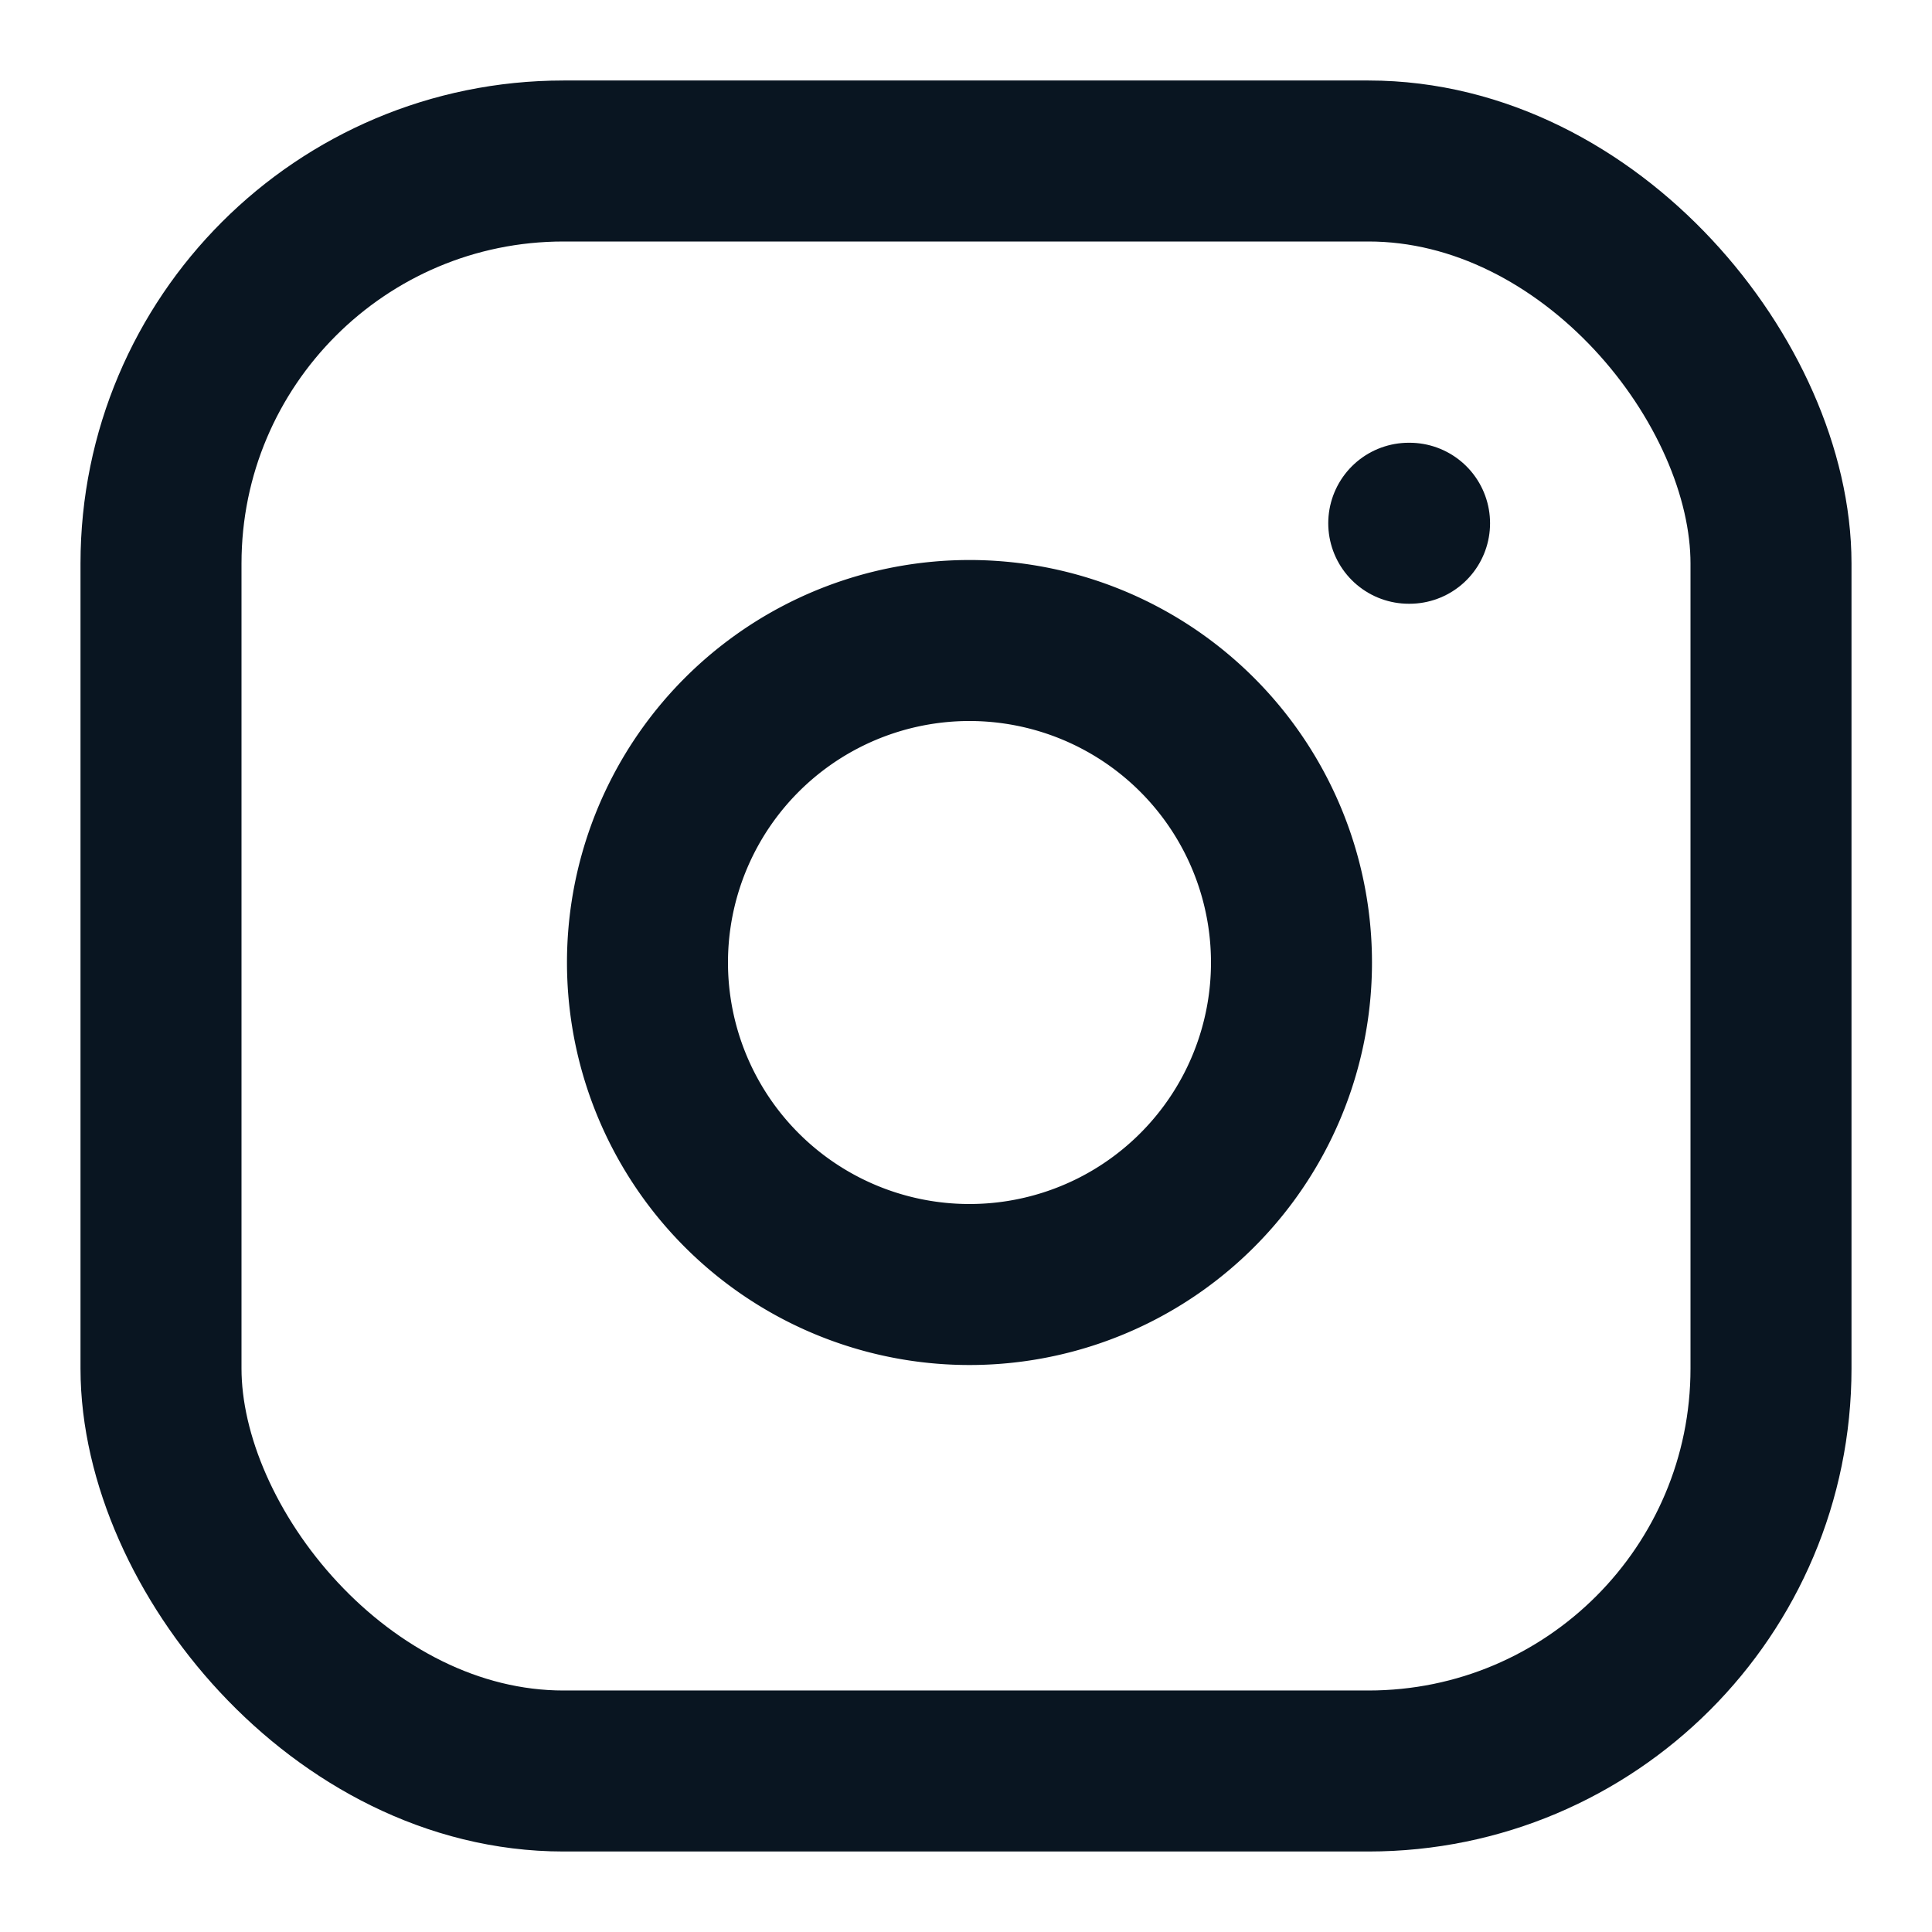<svg xmlns="http://www.w3.org/2000/svg" role="img" viewBox="0 0 24 24" fill="none" stroke="#091521" stroke-width="2" stroke-linecap="round" stroke-linejoin="round" class="feather feather-instagram"><title>Instagram</title><rect x="2" y="2" width="20" height="20" rx="5" ry="5"></rect><path d="M16 11.37A4 4 0 1 1 12.63 8 4 4 0 0 1 16 11.37z"></path><line x1="17.5" y1="6.5" x2="17.51" y2="6.5"></line></svg>